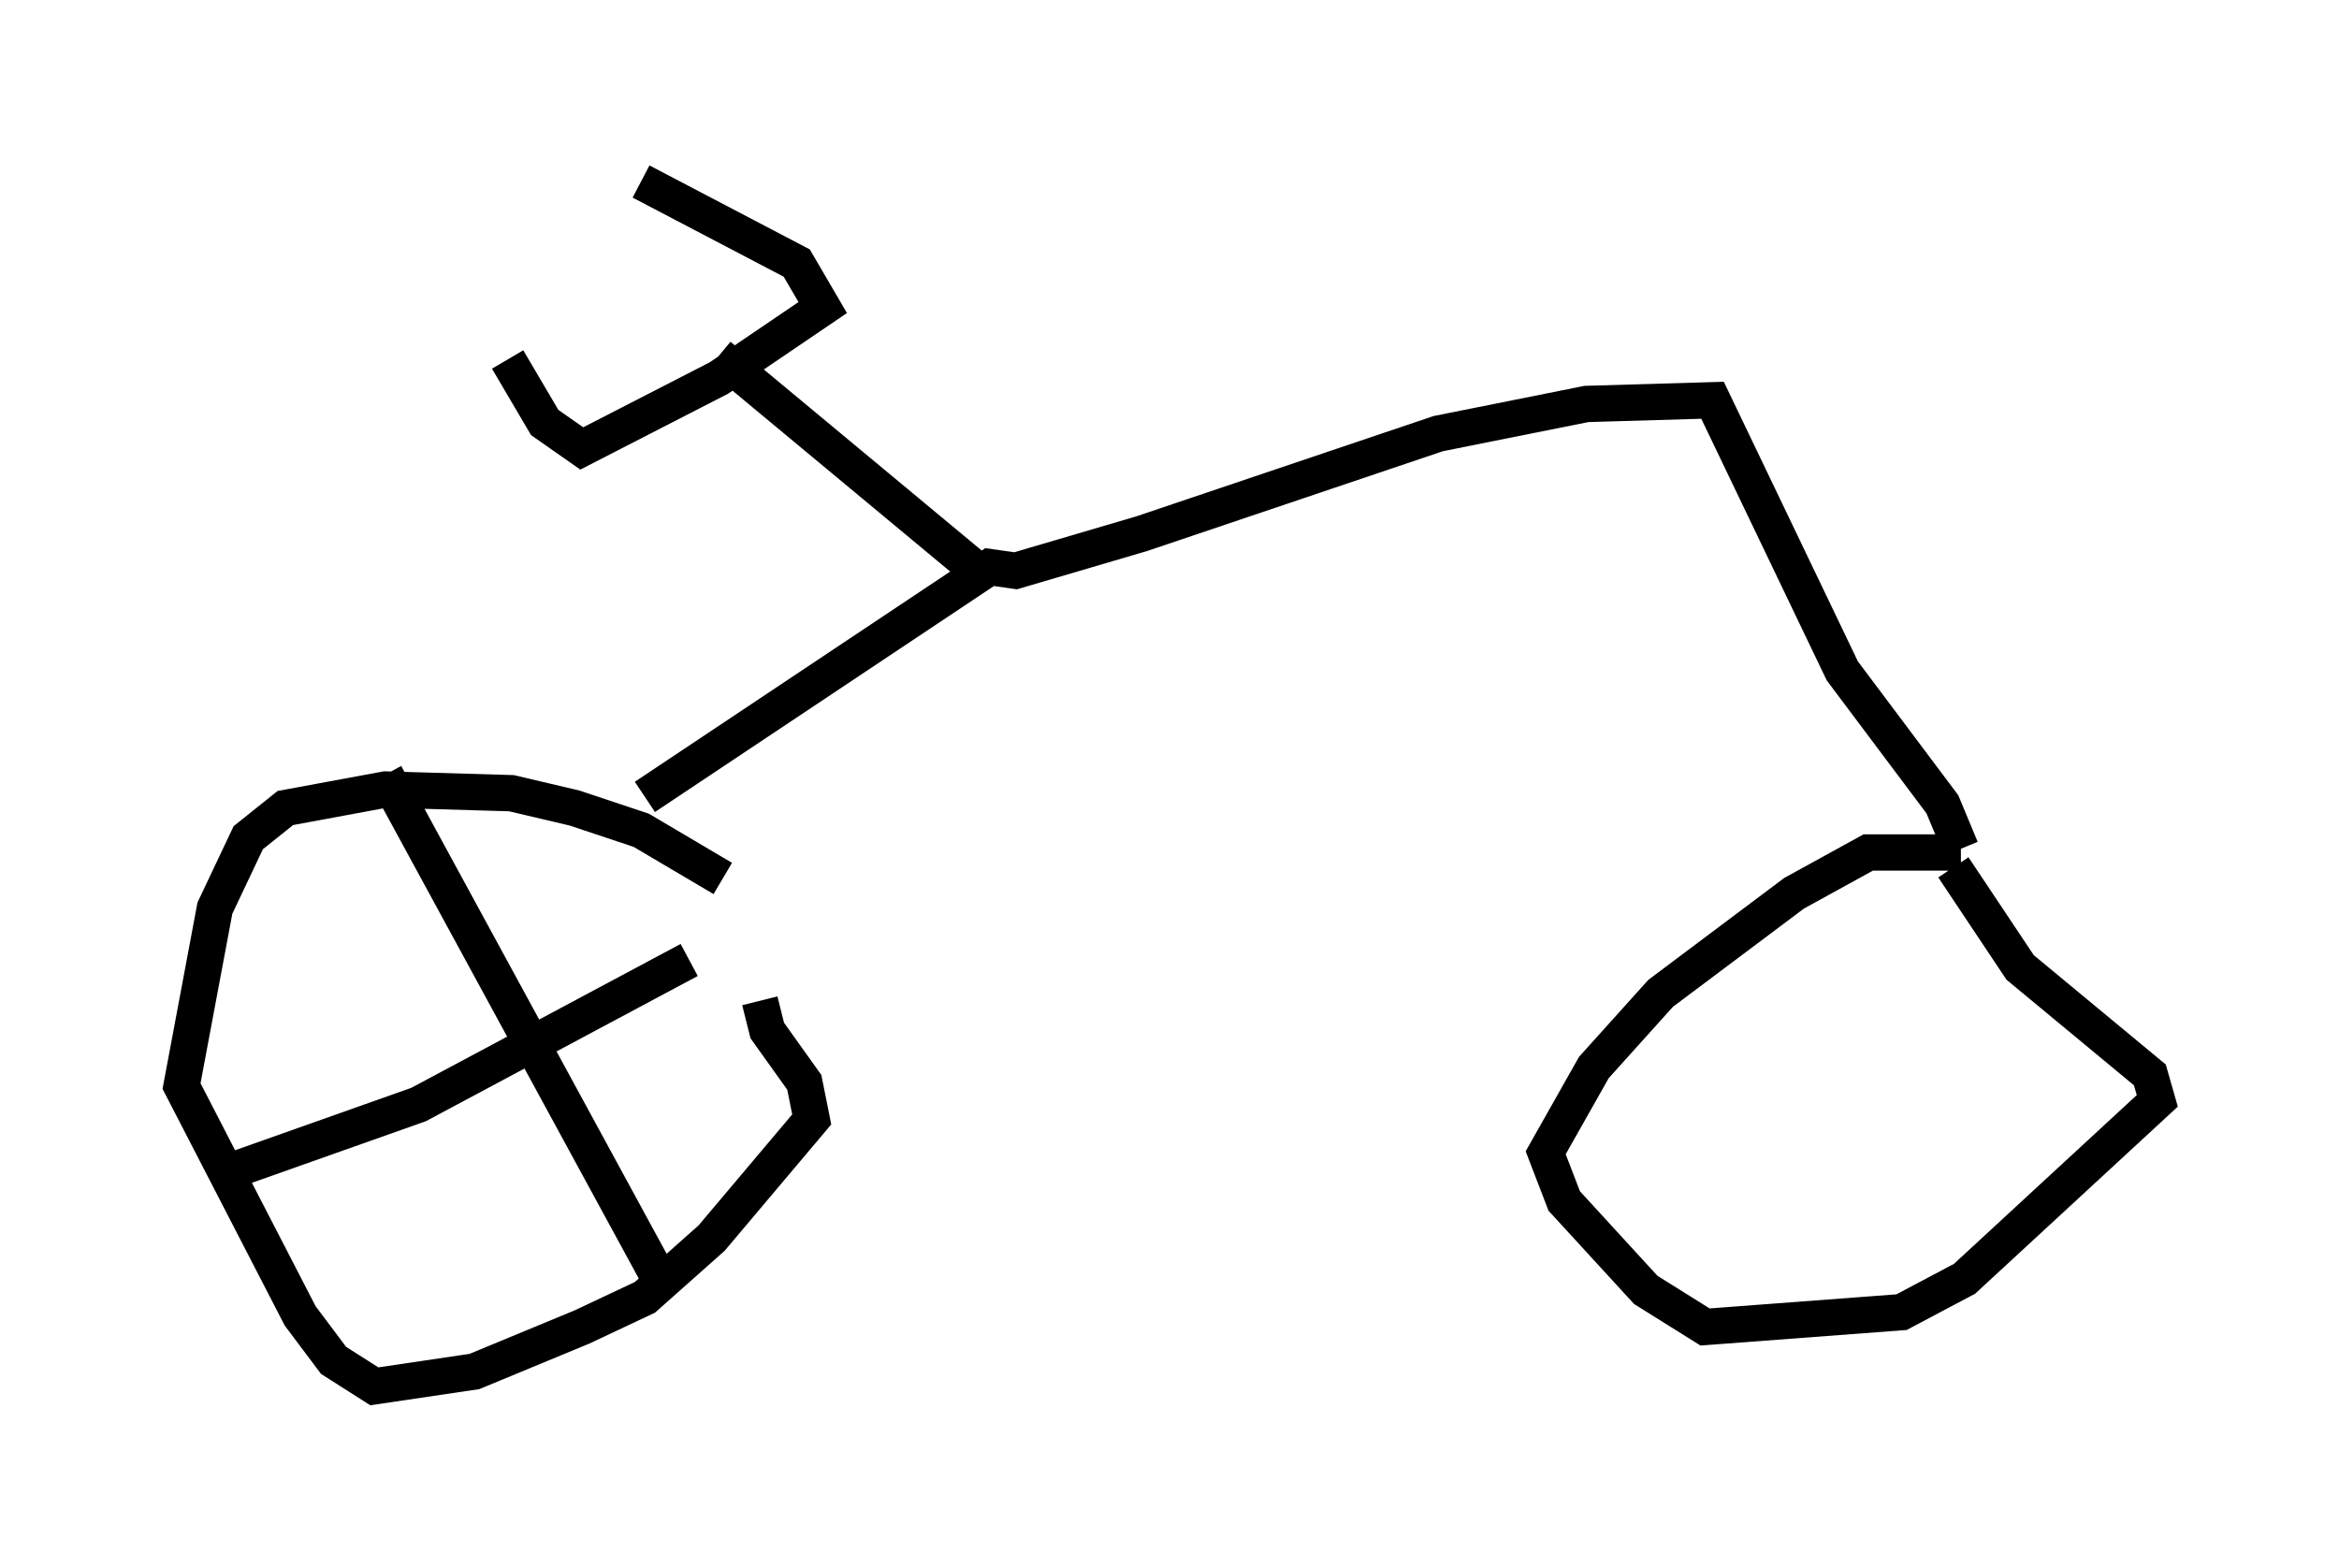<?xml version="1.0" encoding="utf-8" ?>
<svg baseProfile="full" height="43.177" version="1.1" width="64.411" xmlns="http://www.w3.org/2000/svg" xmlns:ev="http://www.w3.org/2001/xml-events" xmlns:xlink="http://www.w3.org/1999/xlink"><defs /><rect fill="white" height="43.177" width="64.411" x="0" y="0" /><path d="M21.742, 26.846 m-1.838, -2.654 l-2.246, -1.327 -1.838, -0.613 l-1.735, -0.408 -3.471, -0.102 l-2.756, 0.51 -1.021, 0.817 l-0.919, 1.94 -0.919, 4.9 l3.267, 6.329 0.919, 1.225 l1.123, 0.715 2.756, -0.408 l2.96, -1.225 1.735, -0.817 l1.838, -1.633 2.756, -3.267 l-0.204, -1.021 -1.021, -1.429 l-0.204, -0.817 m-3.165, -5.615 l9.494, -6.329 0.715, 0.102 l3.471, -1.021 8.167, -2.756 l4.083, -0.817 3.471, -0.102 l3.573, 7.452 2.756, 3.675 l0.51, 1.225 m0.0, 0.102 l-2.552, 0.0 -2.042, 1.123 l-3.675, 2.756 -1.838, 2.042 l-1.327, 2.348 0.51, 1.327 l2.246, 2.45 1.633, 1.021 l5.41, -0.408 1.735, -0.919 l5.308, -4.9 -0.204, -0.715 l-3.573, -2.96 -1.838, -2.756 m-39.813, -13.986 l1.021, 1.735 1.021, 0.715 l3.777, -1.94 2.858, -1.94 l-0.715, -1.225 -4.288, -2.246 m2.144, 4.798 l7.248, 6.023 m-16.436, 5.513 l7.554, 13.883 m-11.536, -3.063 l4.9, -1.735 7.452, -3.981 " fill="none" stroke="black" stroke-width="1" /></svg>